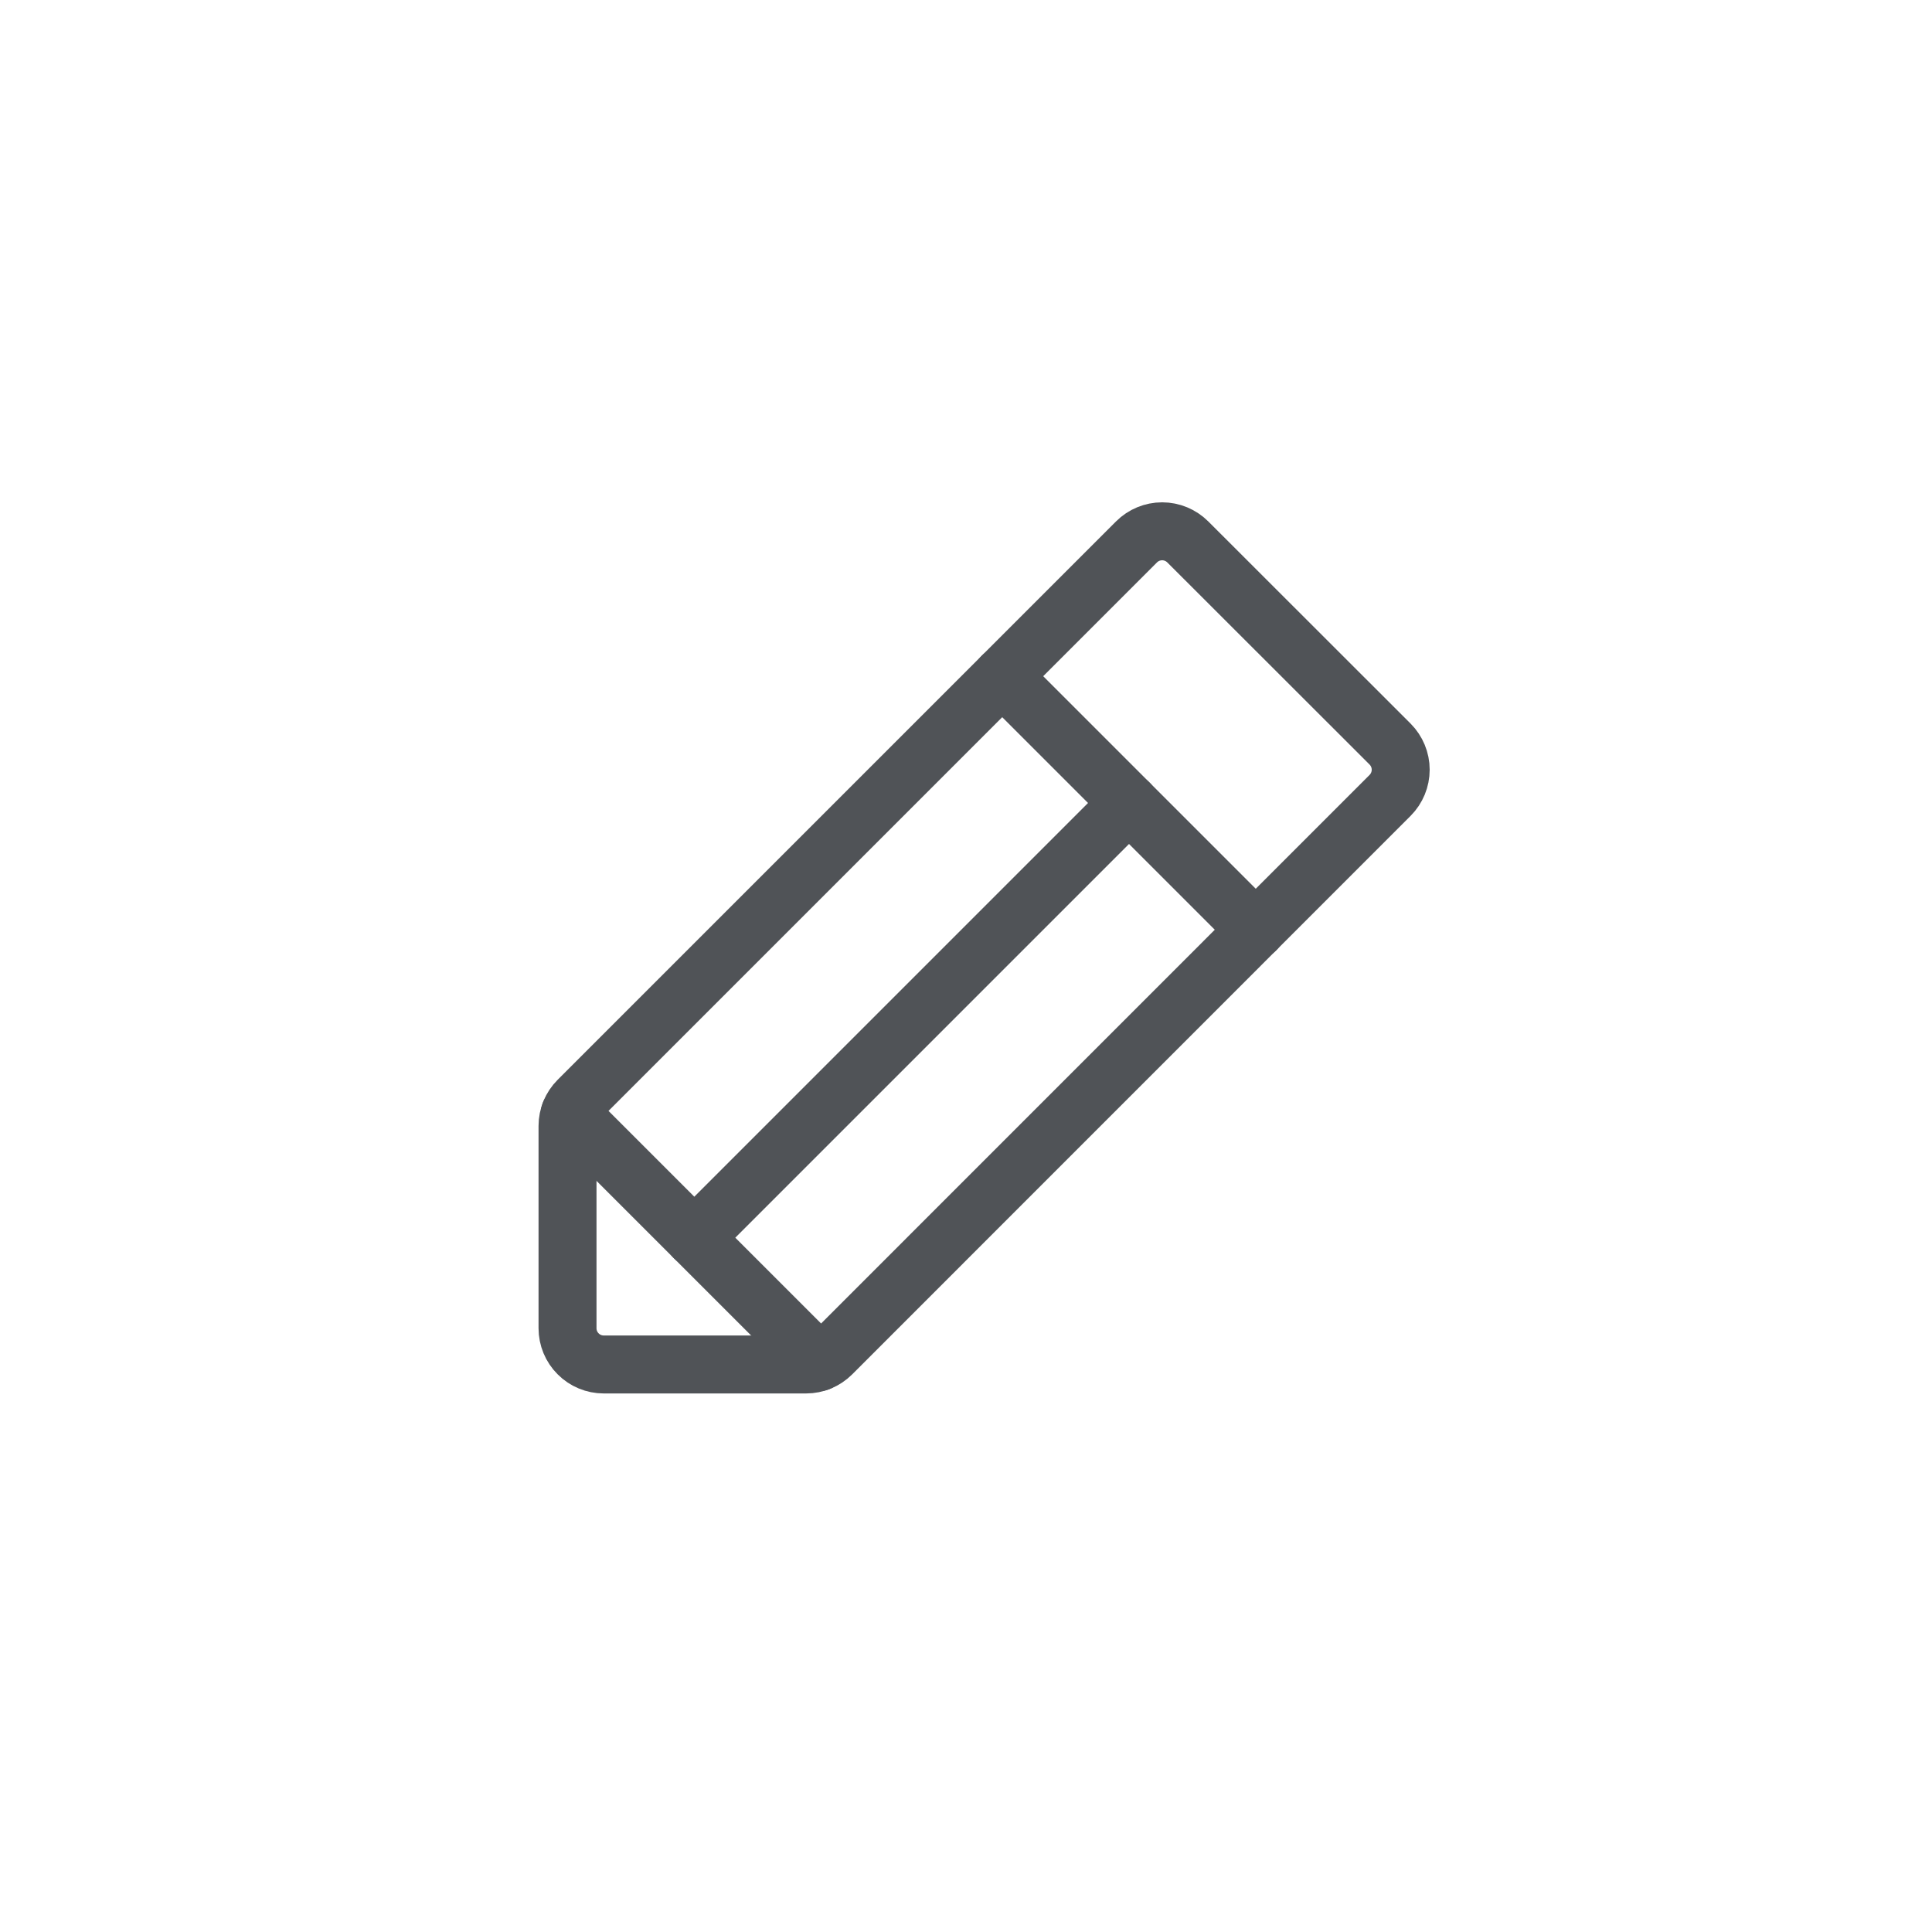 <svg width="40" height="40" viewBox="0 0 40 40" fill="none" xmlns="http://www.w3.org/2000/svg">
<g clip-path="url(#clip0_1292_14958)">
<path d="M16.69 28.25H12.5C12.301 28.25 12.11 28.171 11.97 28.03C11.829 27.89 11.75 27.699 11.75 27.5V23.31C11.75 23.112 11.829 22.921 11.969 22.781L23.531 11.219C23.671 11.079 23.862 11 24.061 11C24.26 11 24.45 11.079 24.591 11.219L28.781 15.406C28.921 15.547 29 15.738 29 15.936C29 16.135 28.921 16.326 28.781 16.467L17.219 28.031C17.079 28.171 16.888 28.25 16.69 28.25Z" stroke="#505357" stroke-width="1.2" stroke-linecap="round" stroke-linejoin="round"/>
<path d="M20.75 14L26 19.25" stroke="#505357" stroke-width="1.2" stroke-linecap="round" stroke-linejoin="round"/>
<path d="M23.375 16.625L14.375 25.625" stroke="#505357" stroke-width="1.2" stroke-linecap="round" stroke-linejoin="round"/>
<path d="M16.952 28.202L11.798 23.048" stroke="#505357" stroke-width="1.2" stroke-linecap="round" stroke-linejoin="round"/>
</g>
<defs>
<clipPath id="clip0_1292_14958">
<rect width="24" height="24" fill="white" transform="translate(8 8)"/>
</clipPath>
</defs>
</svg>

